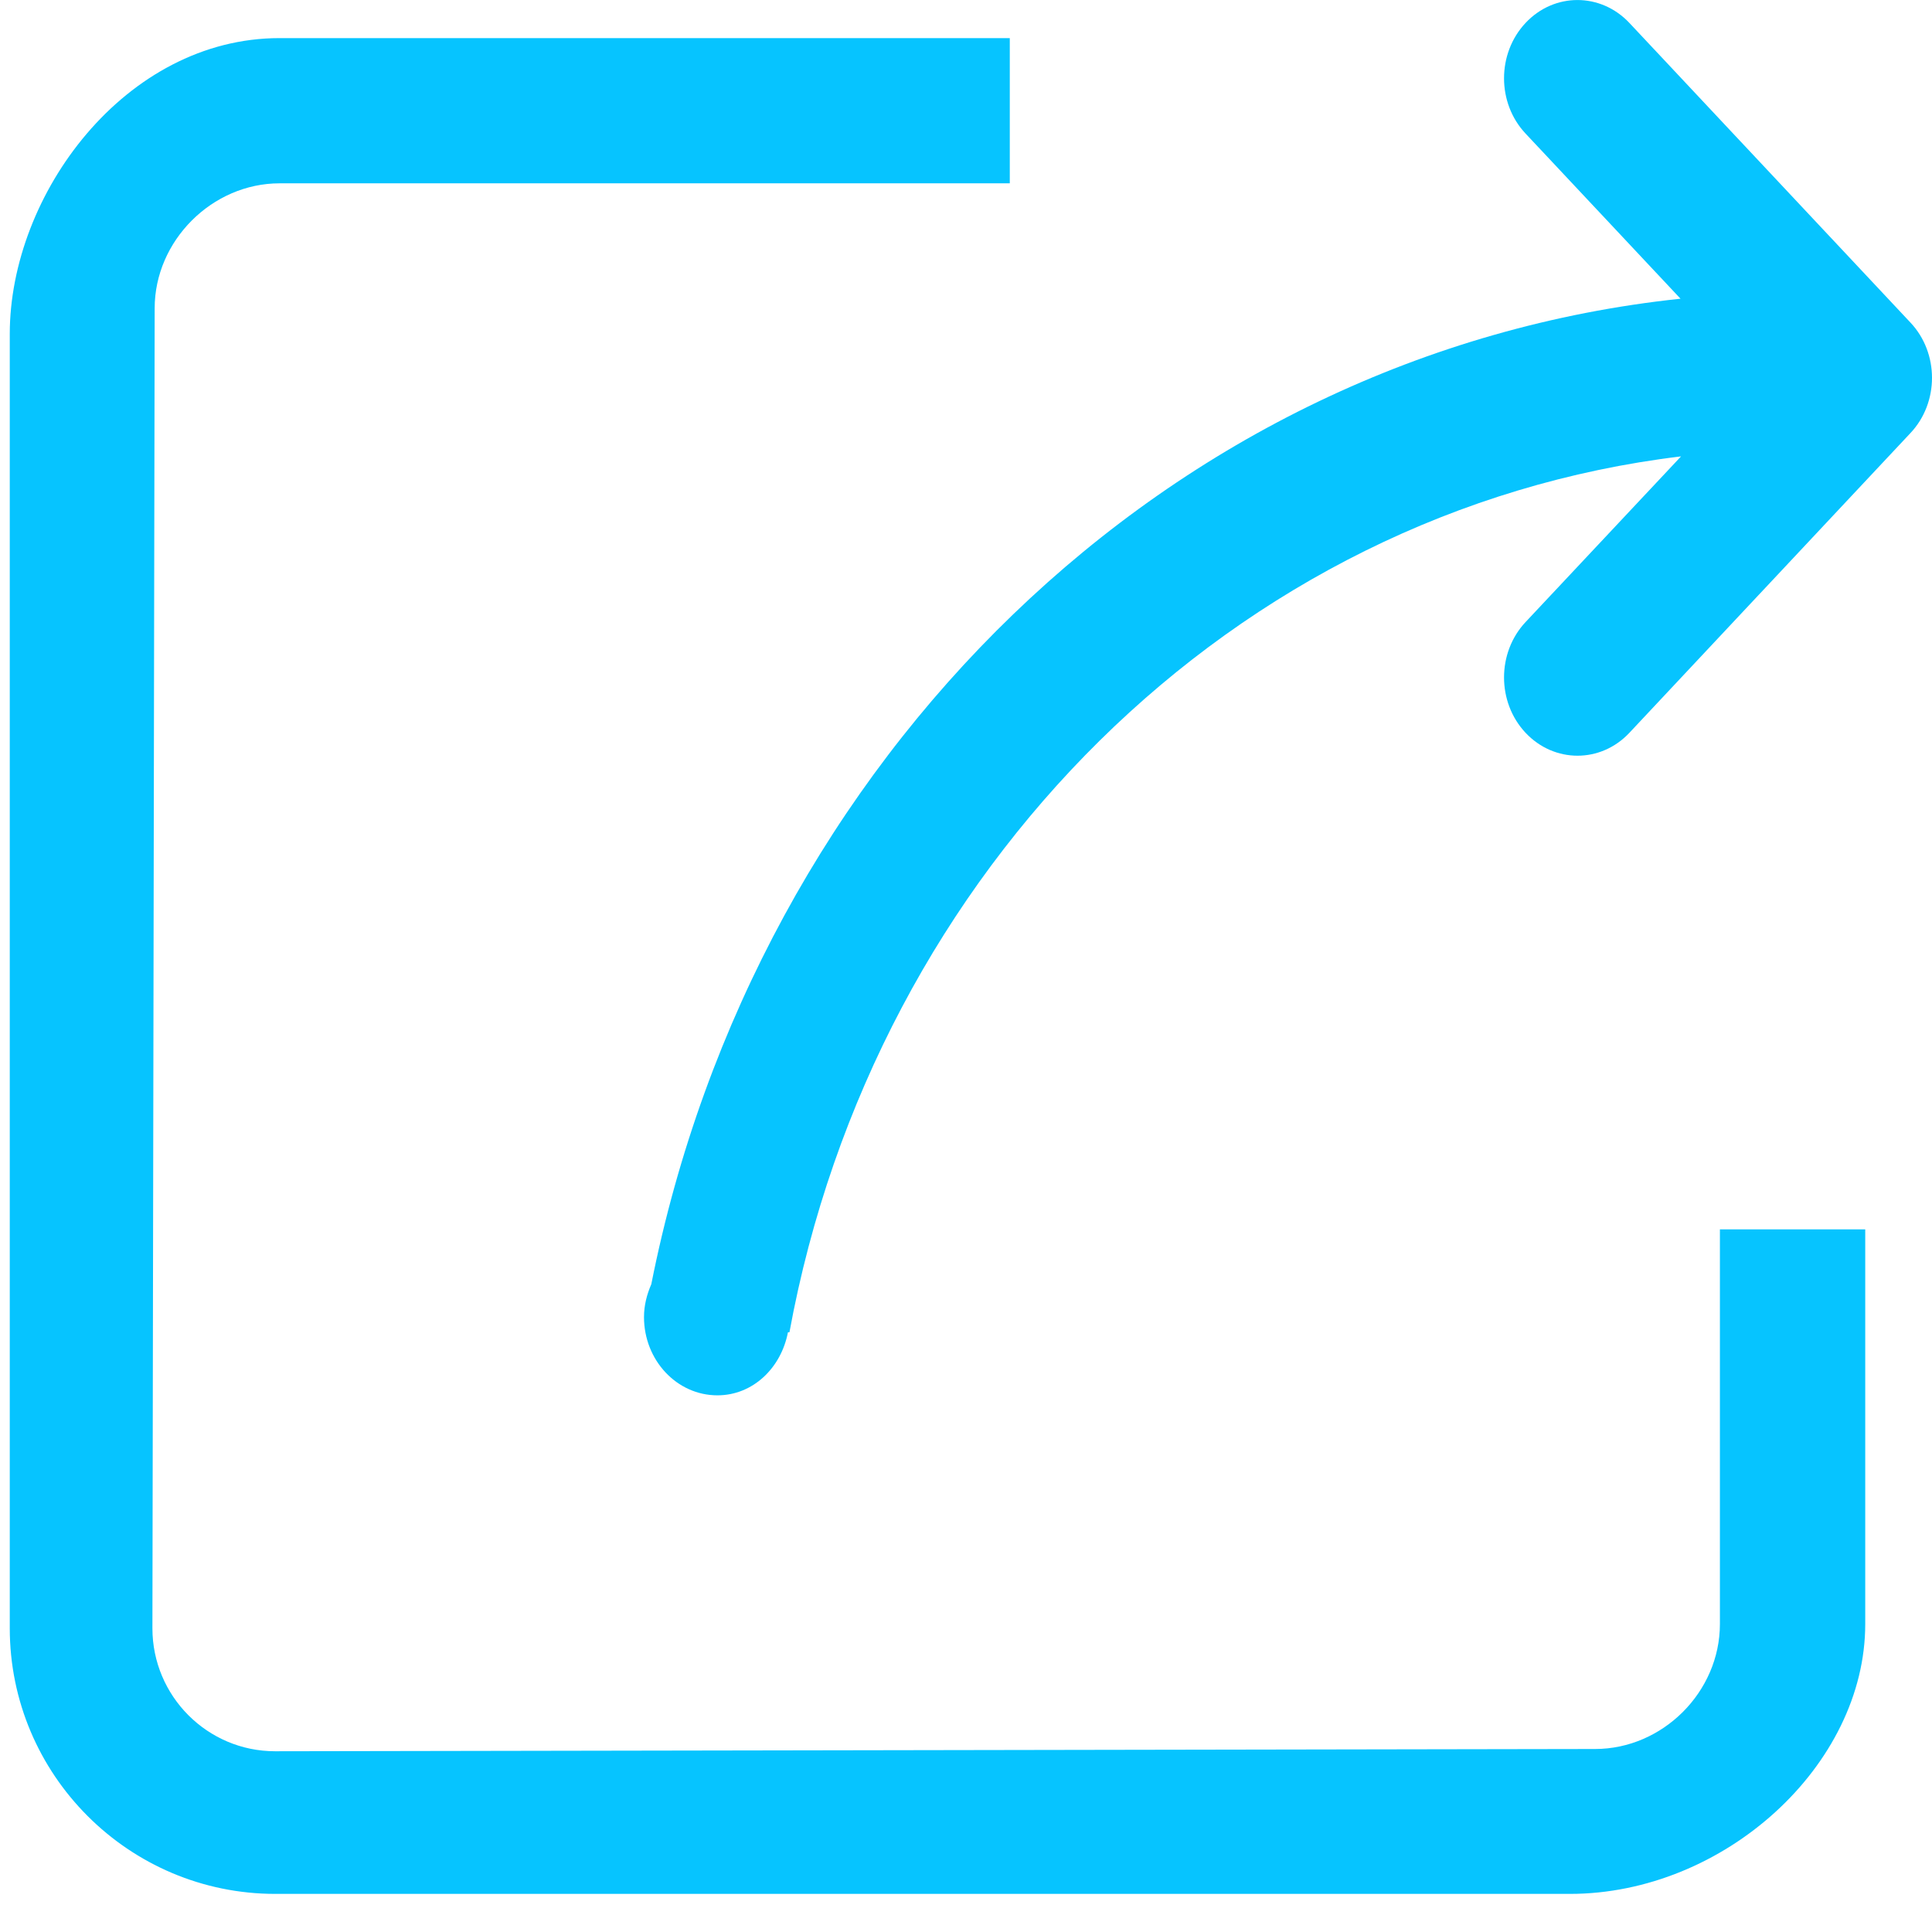 <svg width="18" height="18" viewBox="0 0 18 18" fill="none" xmlns="http://www.w3.org/2000/svg">
<path d="M16.024 11.454V15.131C16.024 15.764 15.49 16.295 14.861 16.295L2.563 16.316C1.933 16.316 1.42 15.803 1.42 15.17L1.441 2.872C1.441 2.243 1.976 1.708 2.605 1.708H9.408V0.355H2.605C1.167 0.355 0.091 1.81 0.091 3.111V15.17C0.091 16.534 1.199 17.645 2.566 17.645H14.625C16.066 17.645 17.378 16.446 17.378 15.131V11.454H16.024Z" fill="#06C4FF"/>
<path d="M6.068 11.965C6.027 12.059 6 12.161 6 12.271C6 12.673 6.306 13 6.684 13C7.014 13 7.277 12.746 7.341 12.413H7.355C8.148 8.092 11.501 4.754 15.662 4.252L14.213 5.796C13.946 6.081 13.946 6.542 14.213 6.827C14.481 7.112 14.914 7.112 15.181 6.827L17.799 4.035C18.067 3.751 18.067 3.289 17.799 3.005L15.181 0.214C14.913 -0.071 14.48 -0.071 14.213 0.214C13.946 0.499 13.946 0.96 14.213 1.244L15.657 2.783C10.889 3.288 7.041 7.059 6.068 11.965Z" fill="#06C4FF"/>
</svg>
